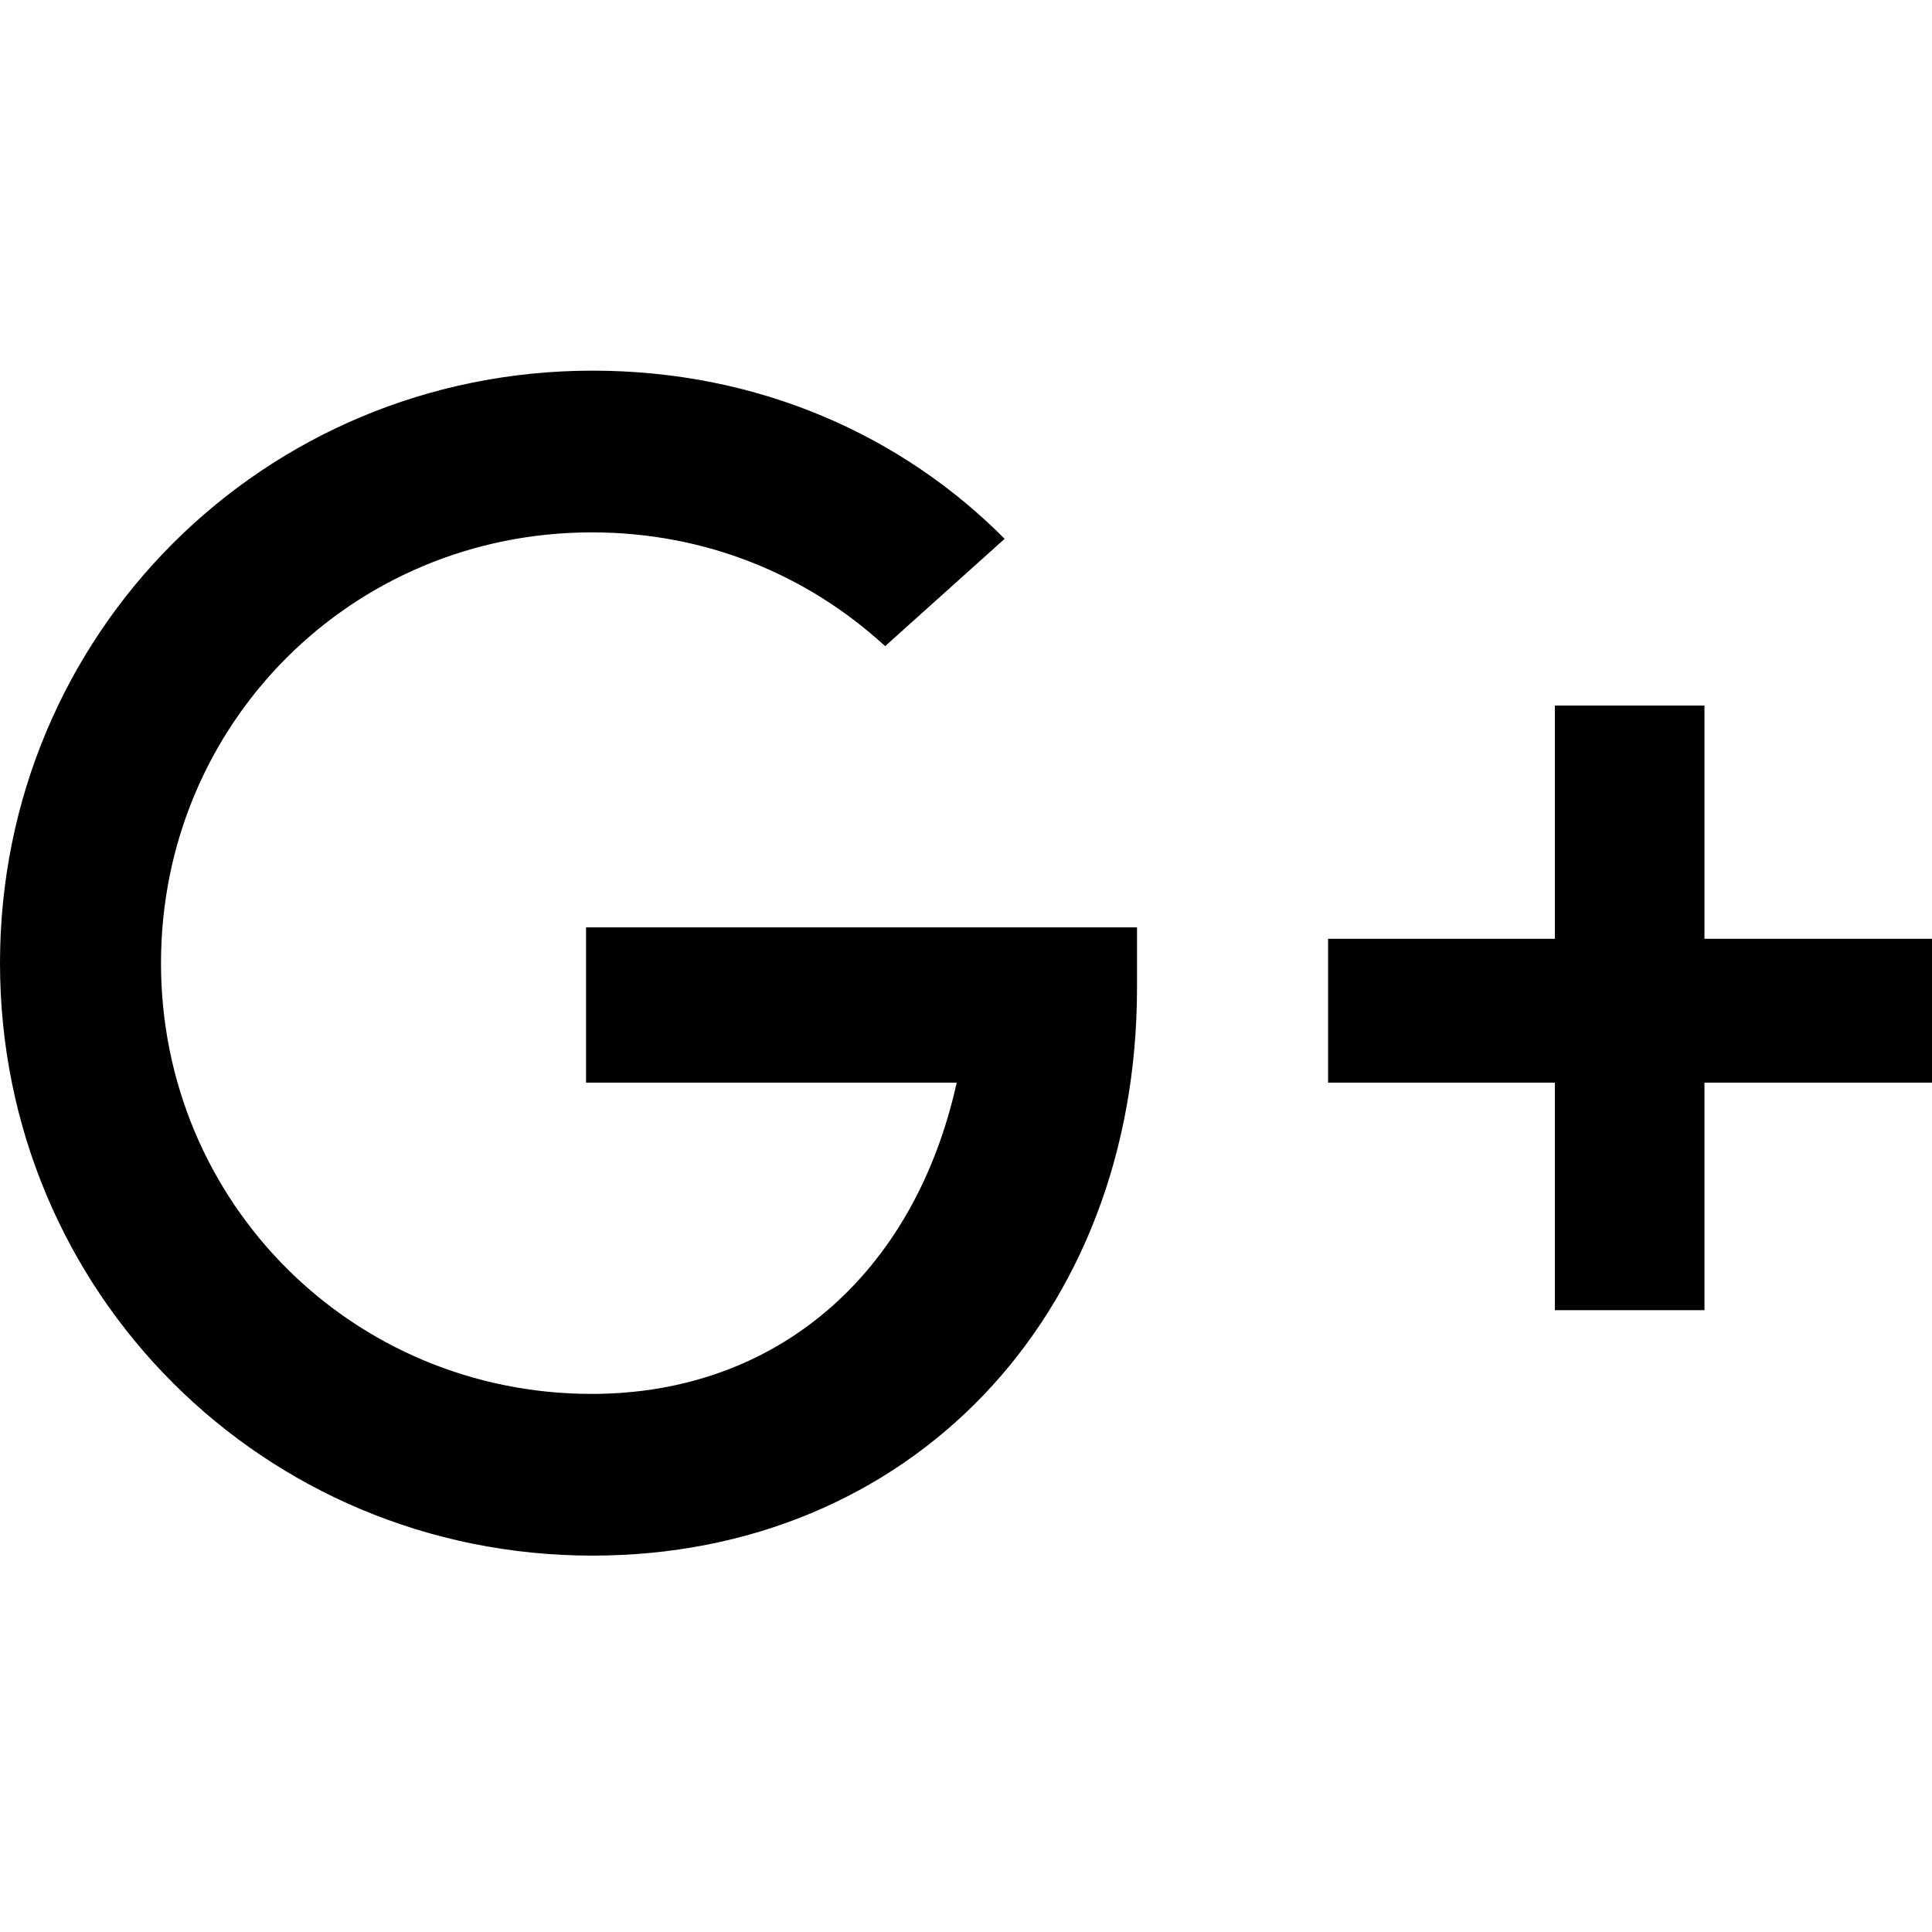 <?xml version="1.0" encoding="utf-8"?>
<!-- Generator: Adobe Illustrator 17.1.0, SVG Export Plug-In . SVG Version: 6.00 Build 0)  -->
<!DOCTYPE svg PUBLIC "-//W3C//DTD SVG 1.1//EN" "http://www.w3.org/Graphics/SVG/1.1/DTD/svg11.dtd">
<svg version="1.1" id="Слой_1" xmlns="http://www.w3.org/2000/svg" xmlns:xlink="http://www.w3.org/1999/xlink" x="0px" y="0px"
	 viewBox="0 0 270 270" enable-background="new 0 0 270 270" xml:space="preserve">
<g id="_x35_">
	<path d="M81.9,129.6v21.7h51.8c-5.9,26.7-25.1,43.5-51,43.5c-33.4,0-60.2-26.7-60.2-60.2s26.7-60.2,60.2-60.2
		c15.9,0,30.1,5.9,41,15.9l16.7-15C126.2,61,106.2,51.8,82.8,51.8C36.8,51.8,0,88.6,0,134.6s36.8,82.8,82.8,82.8
		c44.3,0,76.1-33.4,76.1-79.4v-8.4C158.8,129.6,81.9,129.6,81.9,129.6z"/>
	<polygon points="270,131.2 238.2,131.2 238.2,98.6 217.3,98.6 217.3,131.2 185.6,131.2 185.6,151.3 217.3,151.3 217.3,183.1 
		238.2,183.1 238.2,151.3 270,151.3 	"/>
</g>
</svg>
